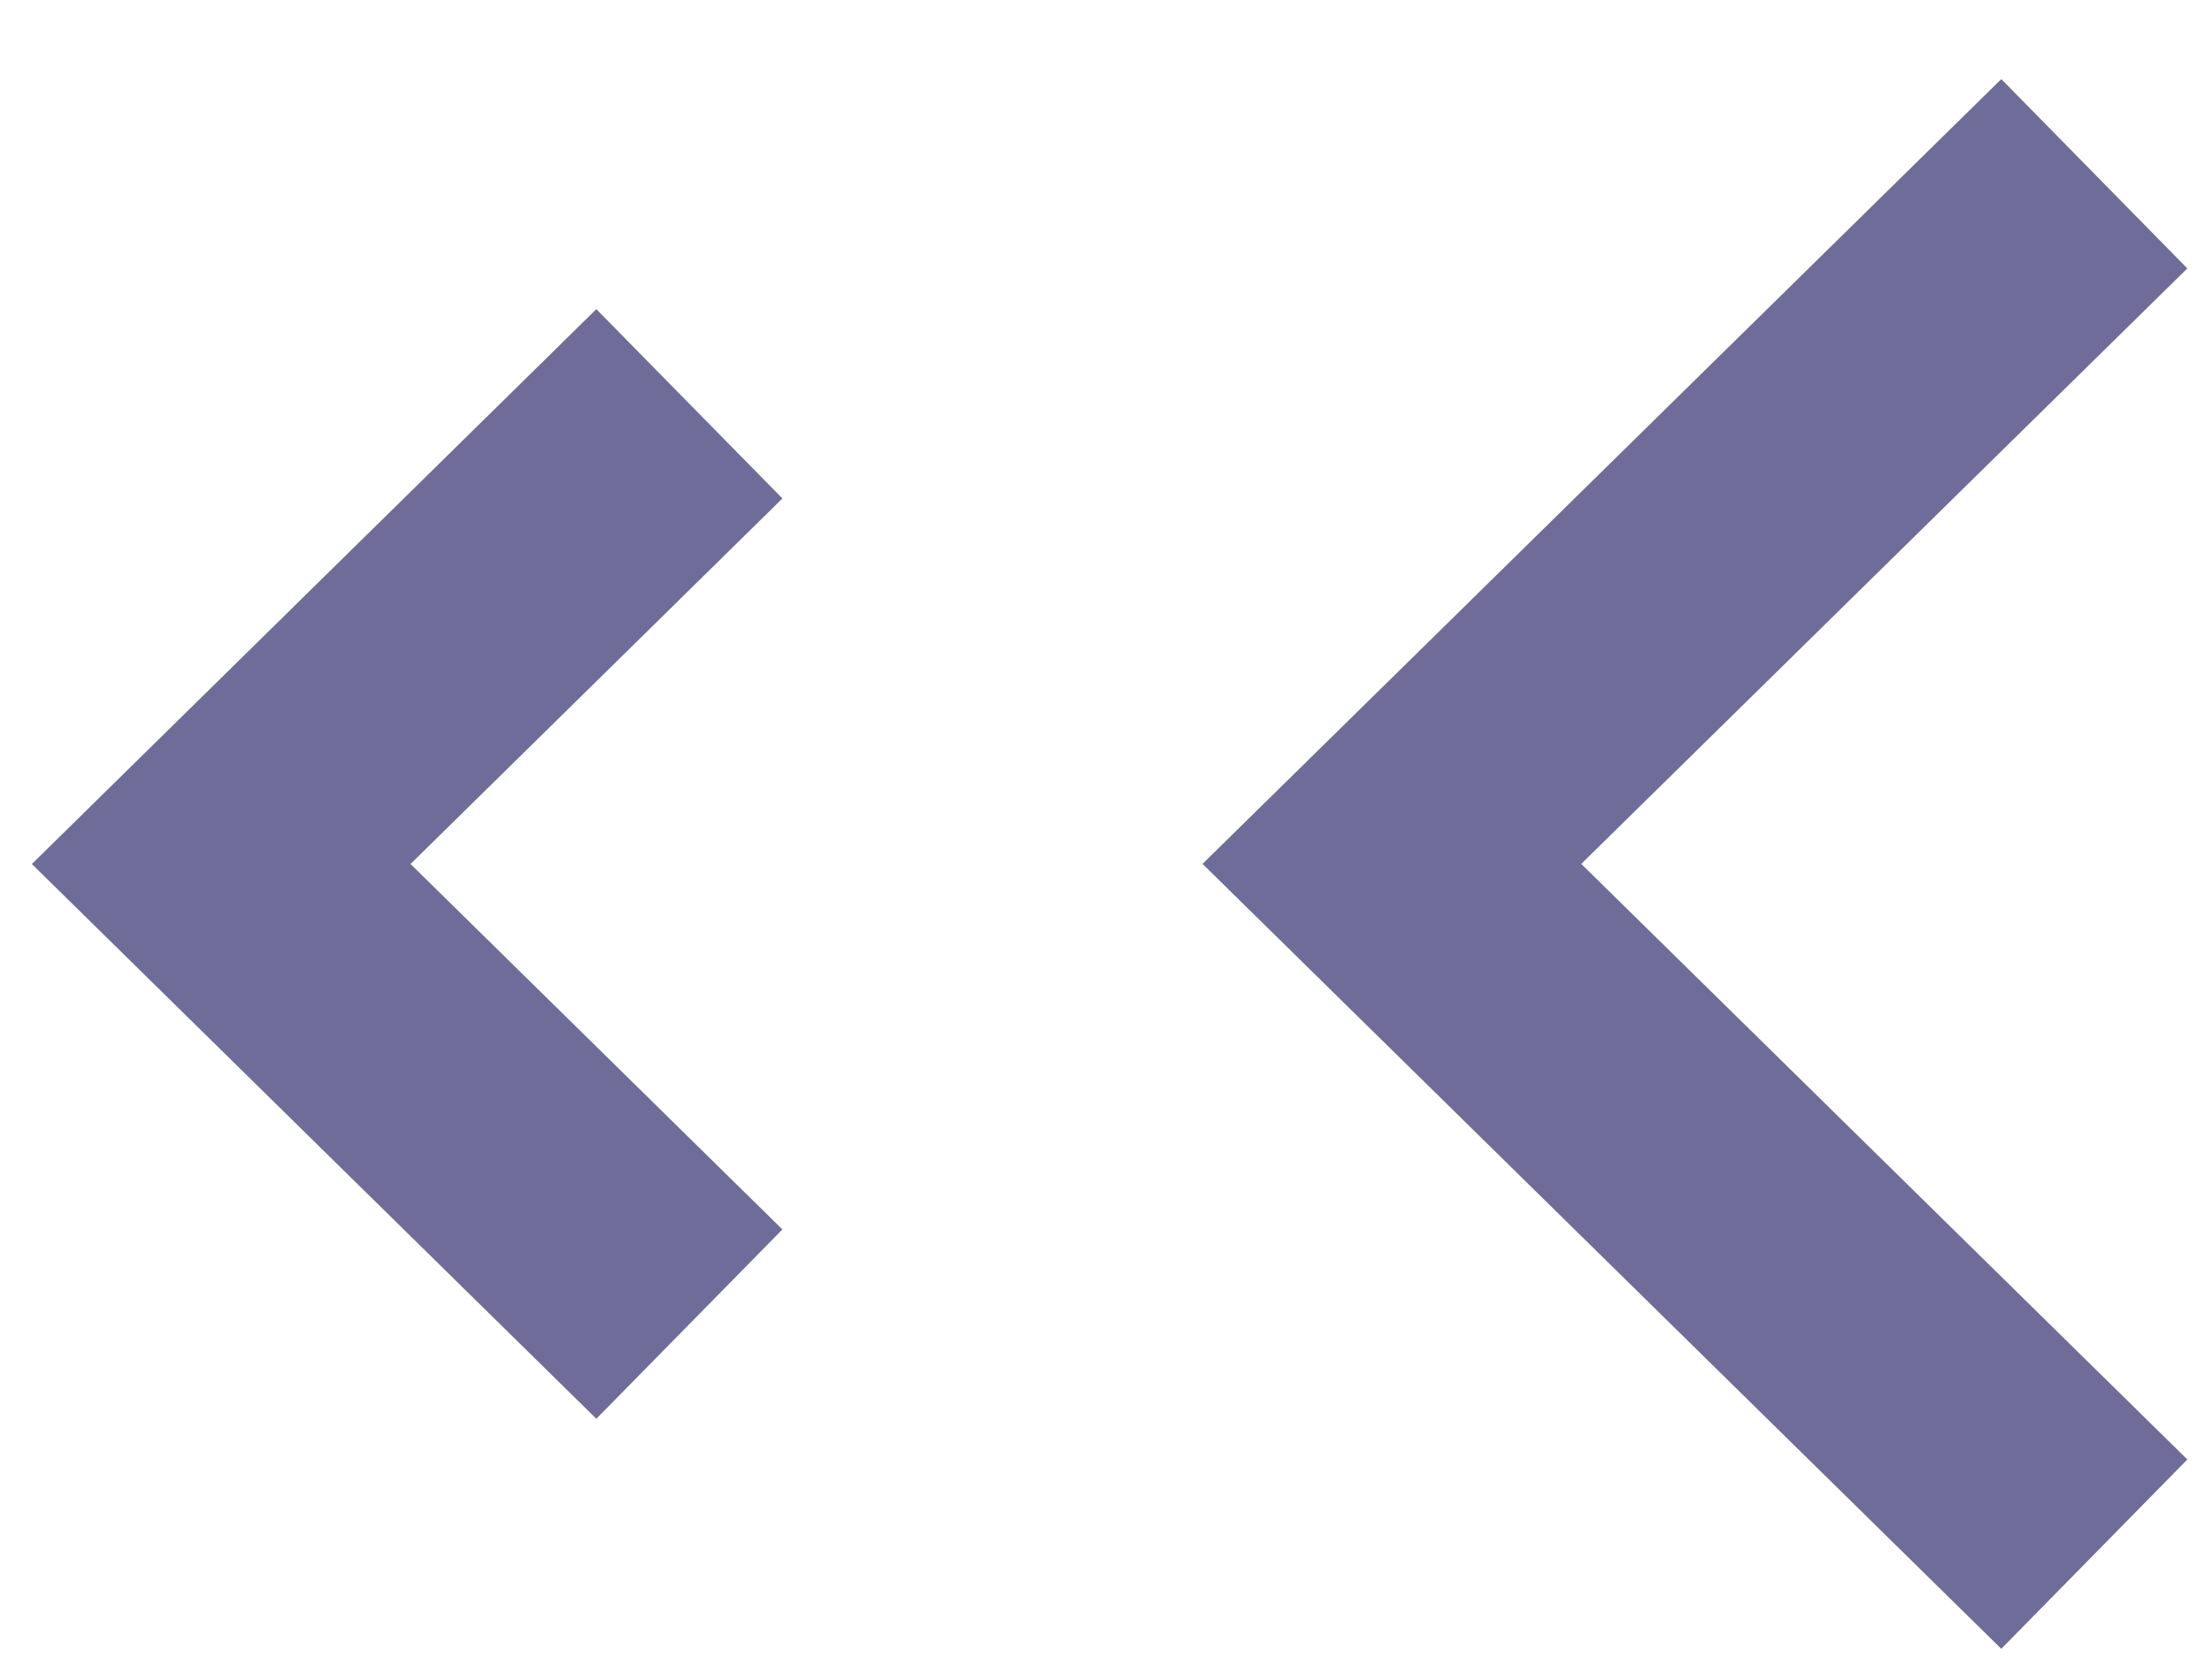 <svg width="20" height="15" viewBox="0 0 20 15" fill="none" xmlns="http://www.w3.org/2000/svg">
<path d="M18.936 1.571L12.585 7.811L18.936 14.052" stroke="#6F6C99" stroke-width="2.4"/>
<path d="M6.233 3.651L2 7.812L6.233 11.972" stroke="#6F6C99" stroke-width="2.4"/>
</svg>
